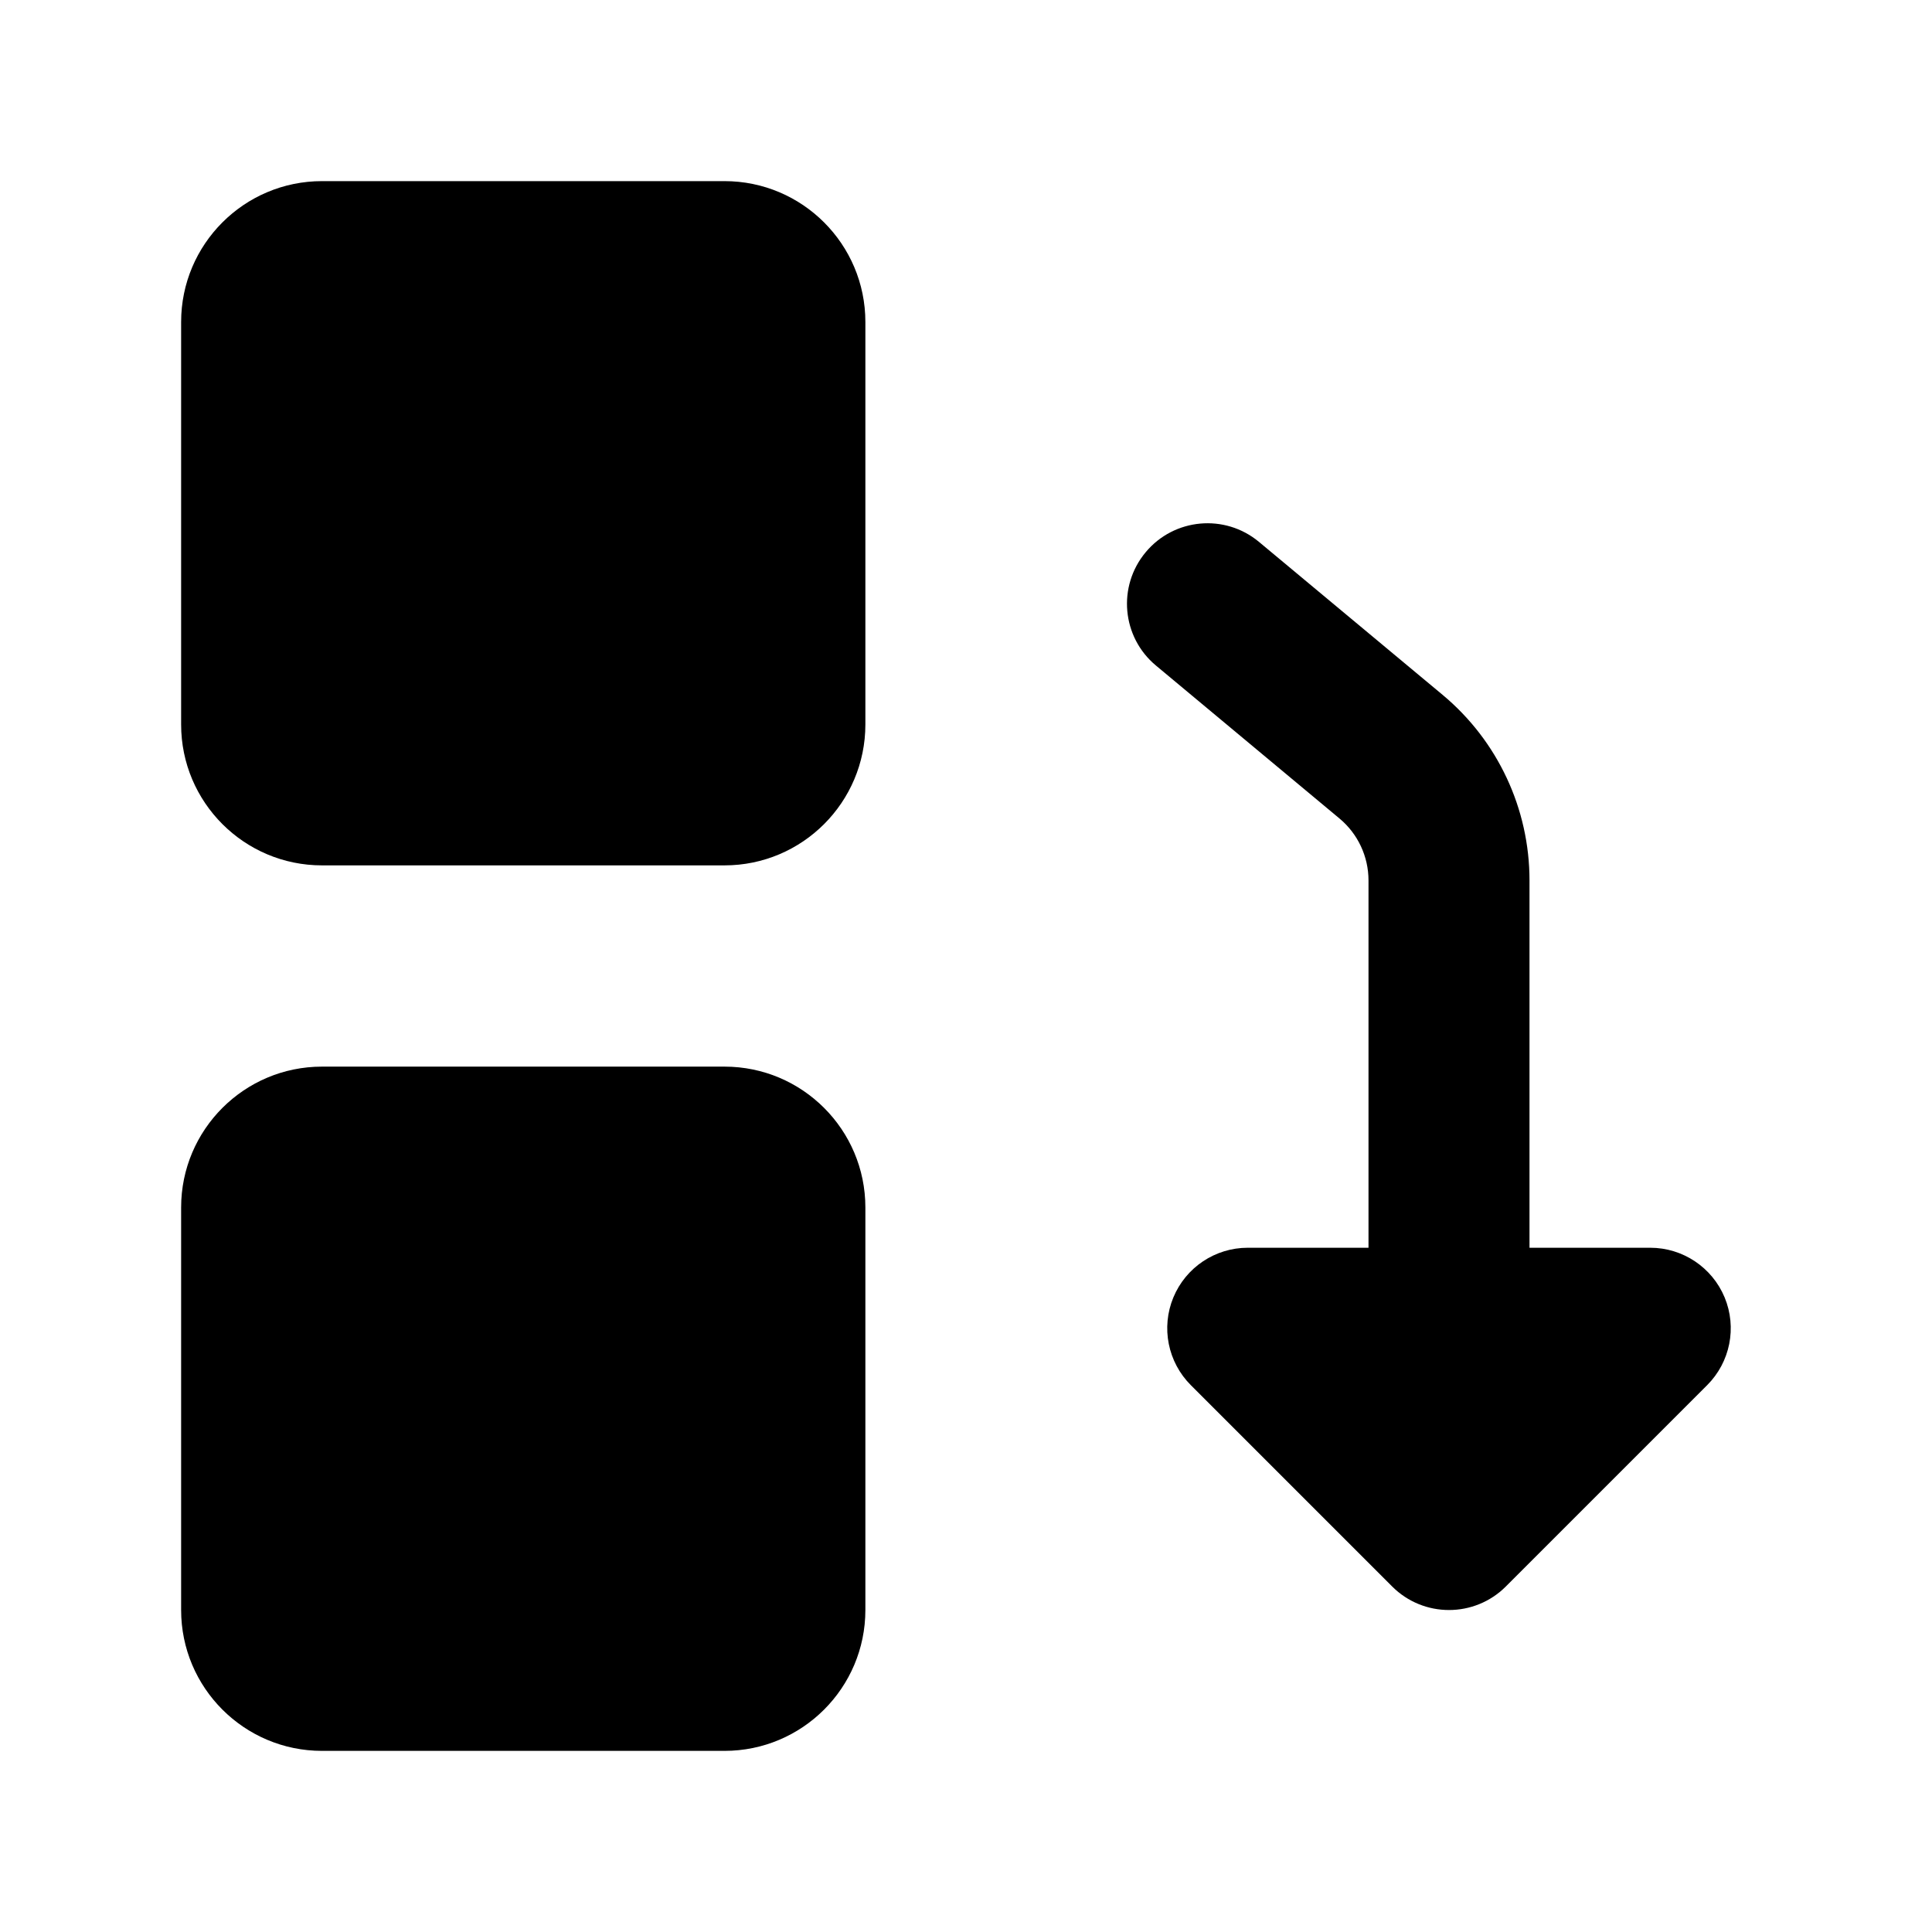 <svg width="24" height="24" viewBox="0 0 24 24" xmlns="http://www.w3.org/2000/svg">
    <path fill-rule="evenodd" clip-rule="evenodd" d="M2.25 4C2.25 3.034 3.034 2.25 4 2.25H9C9.966 2.25 10.75 3.034 10.75 4V9C10.75 9.966 9.966 10.75 9 10.75H4C3.034 10.75 2.25 9.966 2.25 9V4Z"/>
    <path fill-rule="evenodd" clip-rule="evenodd" d="M2.25 15C2.25 14.034 3.034 13.25 4 13.25H9C9.966 13.25 10.75 14.034 10.75 15V20C10.75 20.966 9.966 21.75 9 21.75H4C3.034 21.75 2.25 20.966 2.25 20V15Z"/>
    <path fill-rule="evenodd" clip-rule="evenodd" d="M14.232 6.86C14.585 6.436 15.216 6.378 15.64 6.732L17.921 8.632C18.605 9.202 19 10.046 19 10.937V15.5H20.5C20.904 15.5 21.269 15.744 21.424 16.117C21.579 16.491 21.493 16.921 21.207 17.207L18.707 19.707C18.317 20.098 17.683 20.098 17.293 19.707L14.793 17.207C14.507 16.921 14.421 16.491 14.576 16.117C14.731 15.744 15.095 15.5 15.5 15.5H17V10.937C17 10.64 16.868 10.358 16.64 10.168L14.36 8.268C13.935 7.915 13.878 7.284 14.232 6.86Z"/>
</svg>
